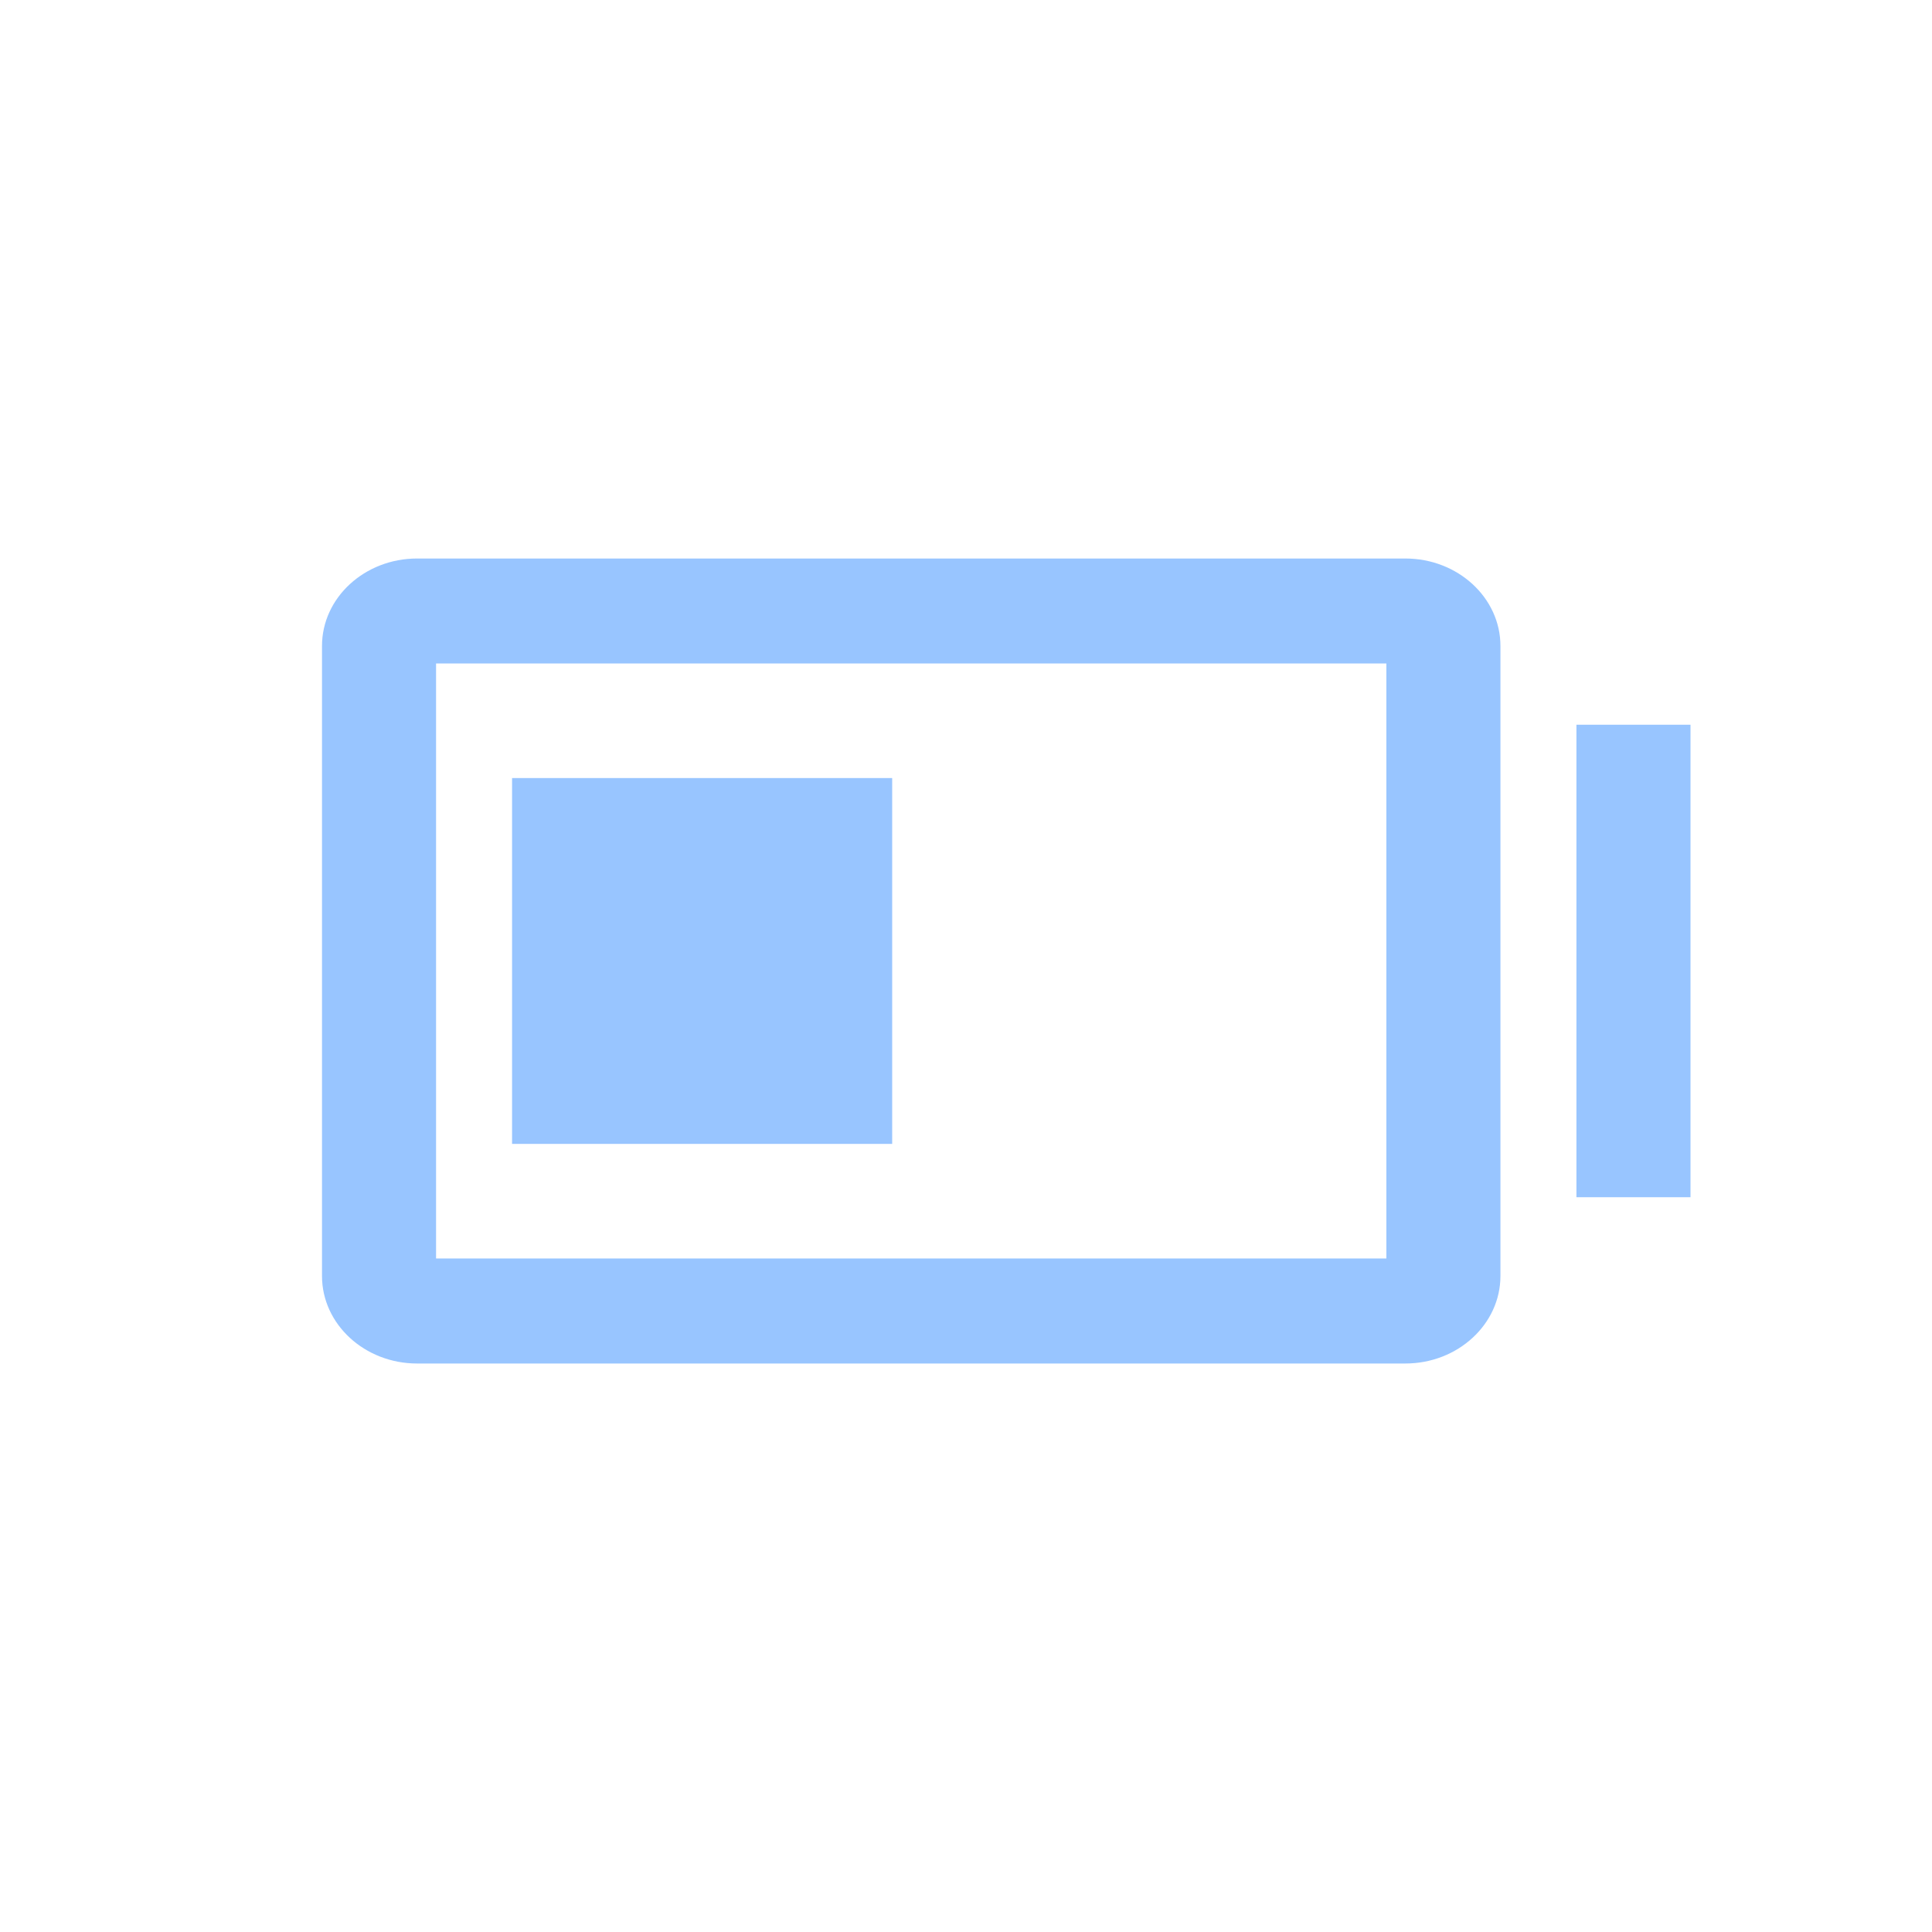 <?xml version="1.0" encoding="UTF-8"?>
<svg width="24px" height="24px" viewBox="0 0 24 24" version="1.1" xmlns="http://www.w3.org/2000/svg" xmlns:xlink="http://www.w3.org/1999/xlink">
    <title>card_Battery status</title>
    <g id="页面-1" stroke="none" stroke-width="1" fill="none" fill-rule="evenodd">
        <g id="画板" transform="translate(-557, -172)">
            <g id="card_Battery-status" transform="translate(557, 172)">
                <rect id="矩形" x="0" y="0" width="24" height="24"></rect>
                <g id="电量备份-14" opacity="0.6" transform="translate(4, 6)" fill="#549FFF" fill-rule="nonzero">
                    <path d="M13.458,0.938 L1.181,0.938 C0.53,0.938 0,1.425 0,2.024 L0,9.851 C0,10.45 0.53,10.938 1.181,10.938 L13.458,10.938 C14.109,10.938 14.639,10.45 14.639,9.851 L14.639,2.024 C14.639,1.425 14.109,0.938 13.458,0.938 Z M13.222,9.633 L1.417,9.633 L1.417,2.242 L13.222,2.242 L13.222,9.633 Z M15.583,3.003 L17,3.003 L17,8.872 L15.583,8.872 L15.583,3.003 Z M2.361,3.665 L7.083,3.665 L7.083,8.21 L2.361,8.21 L2.361,3.665 Z" id="形状"></path>
                </g>
            </g>
        </g>
    </g>
</svg>